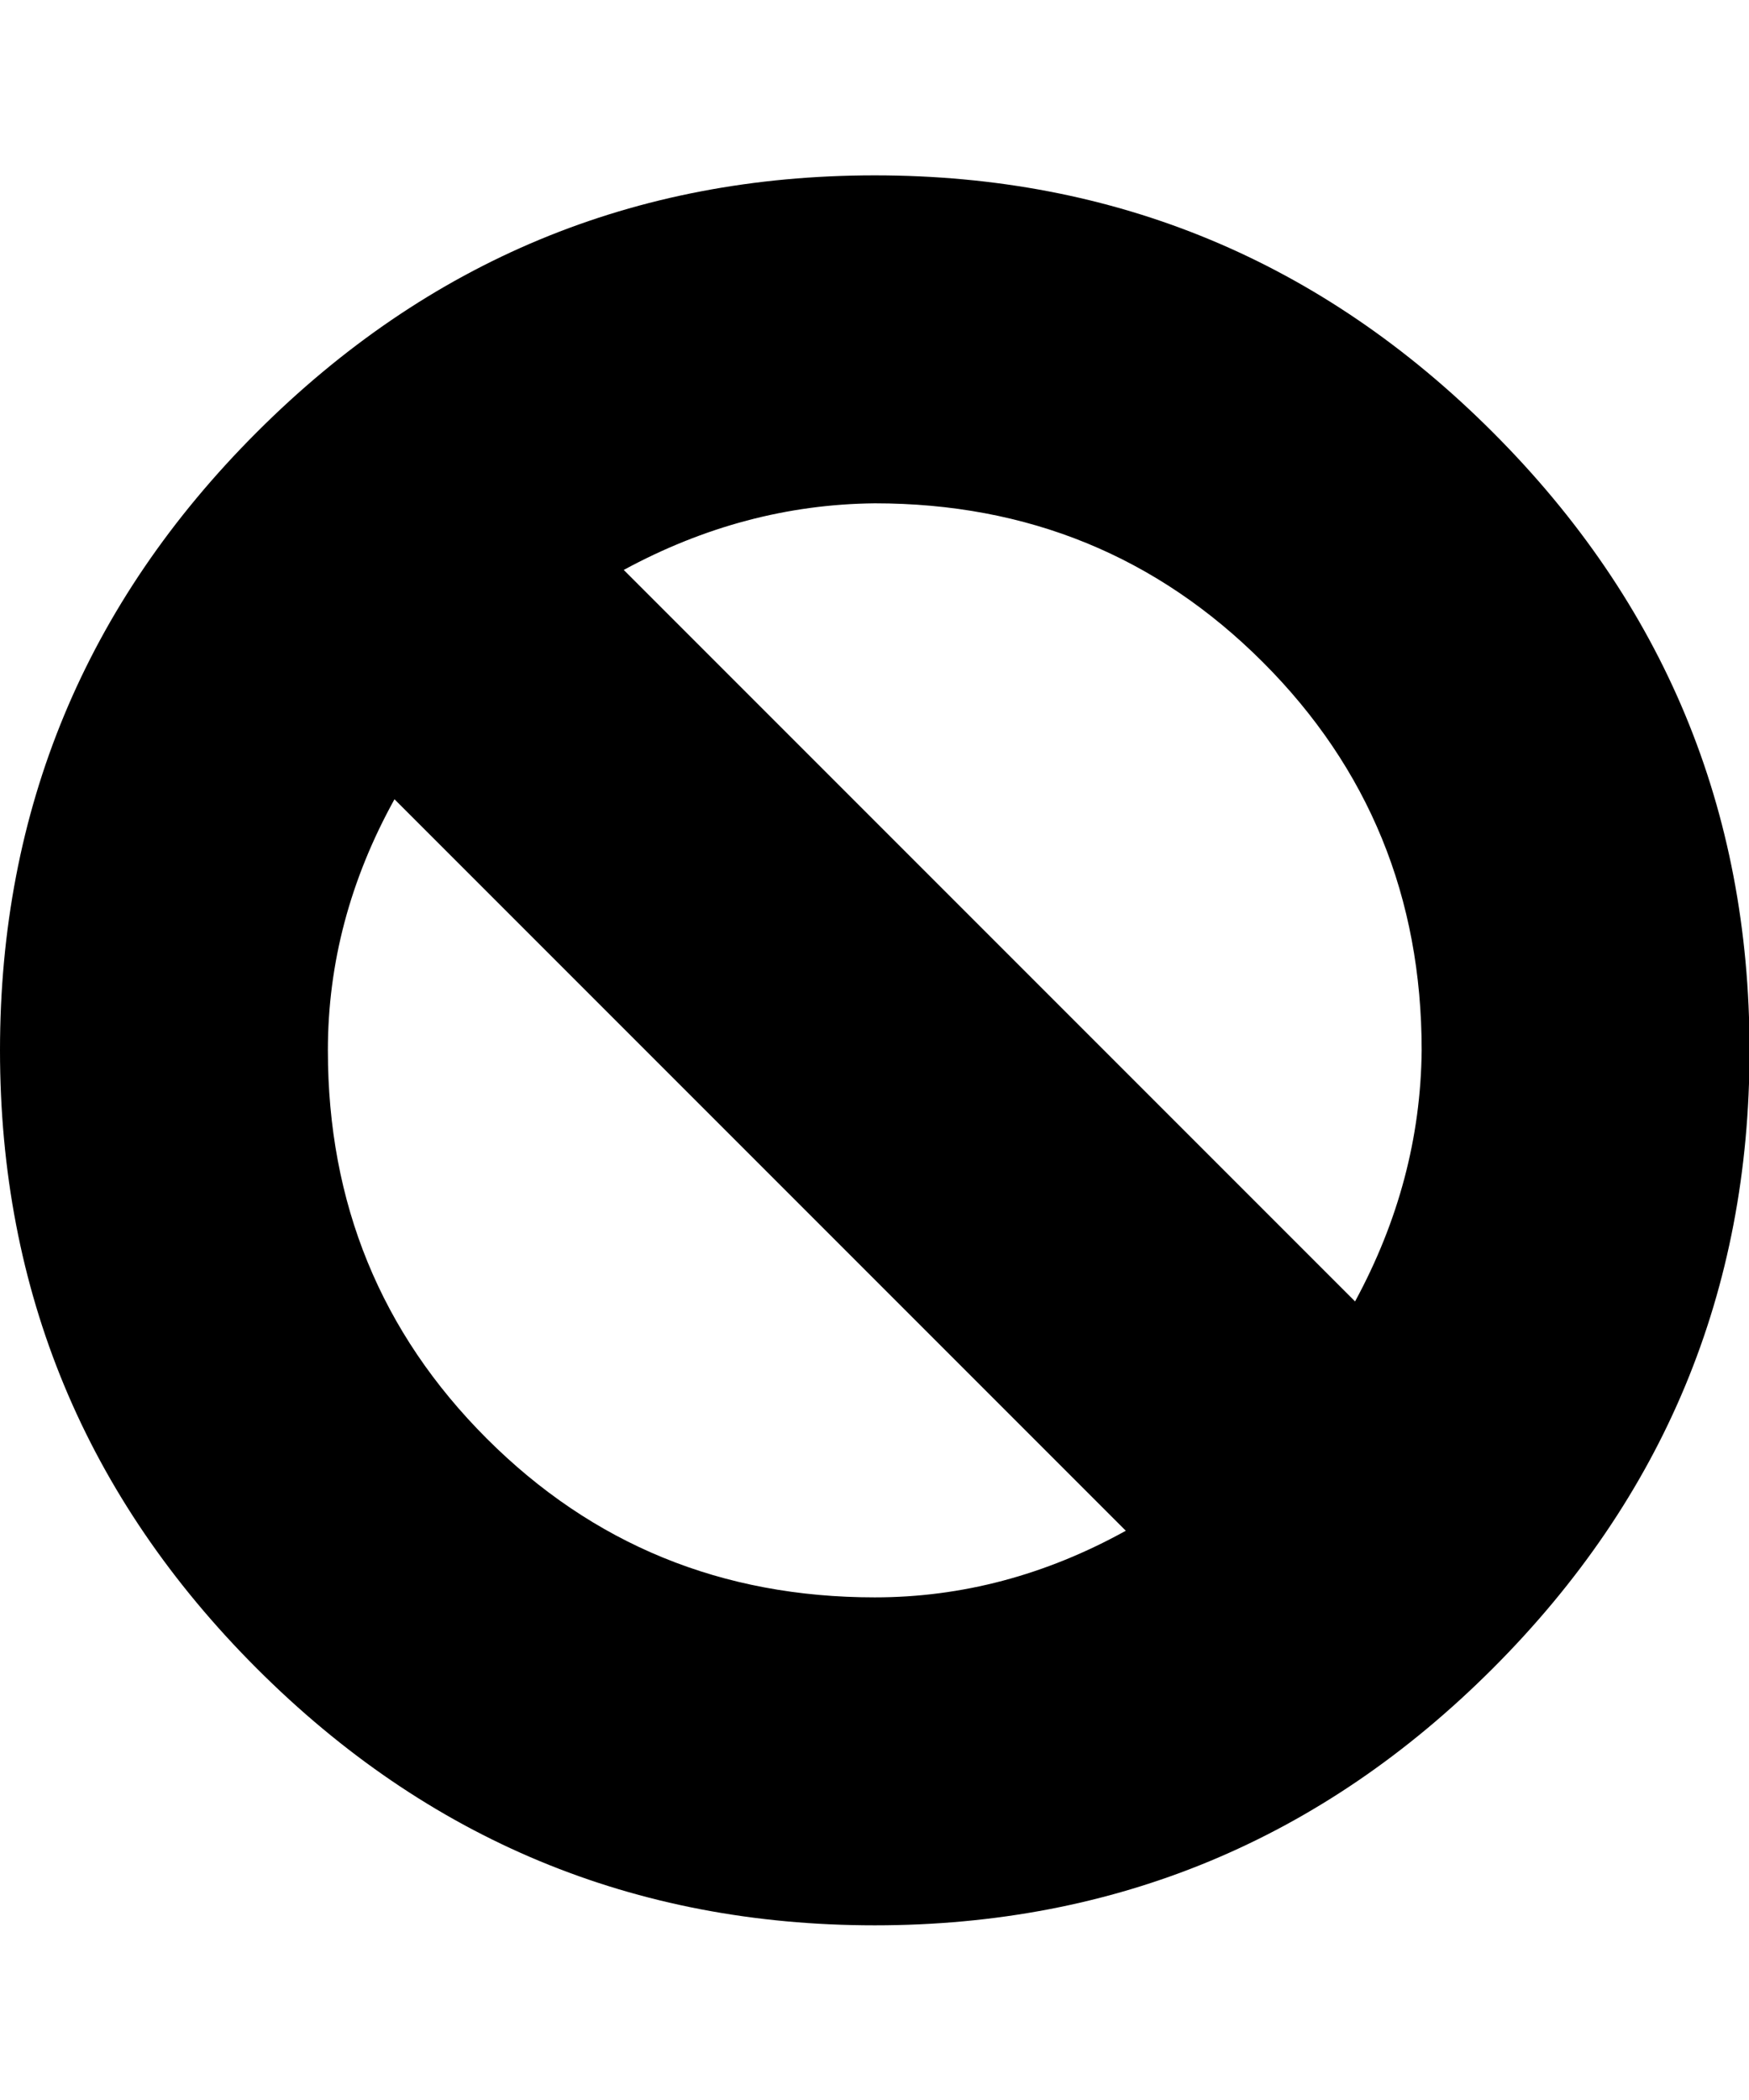 <svg height="1000" width="833" xmlns="http://www.w3.org/2000/svg"><path d="M0 500.13q0-172.02 122.305-294.325t294.325-122.305 294.325 122.305 122.305 294.325-122.305 294.325-294.325 122.305-294.325-122.305-122.305-294.325zm156.16 0q0 109.19 75.64 184.83t184.83 75.64q62.22 0 119.56-31.72l-348.31-348.31q-31.72 57.34-31.72 119.56zm140.91-228.75l348.31 348.31q31.11-57.34 31.72-119.56 0-109.19-75.64-184.83t-184.83-75.64q-62.22.61-119.56 31.72z"/></svg>